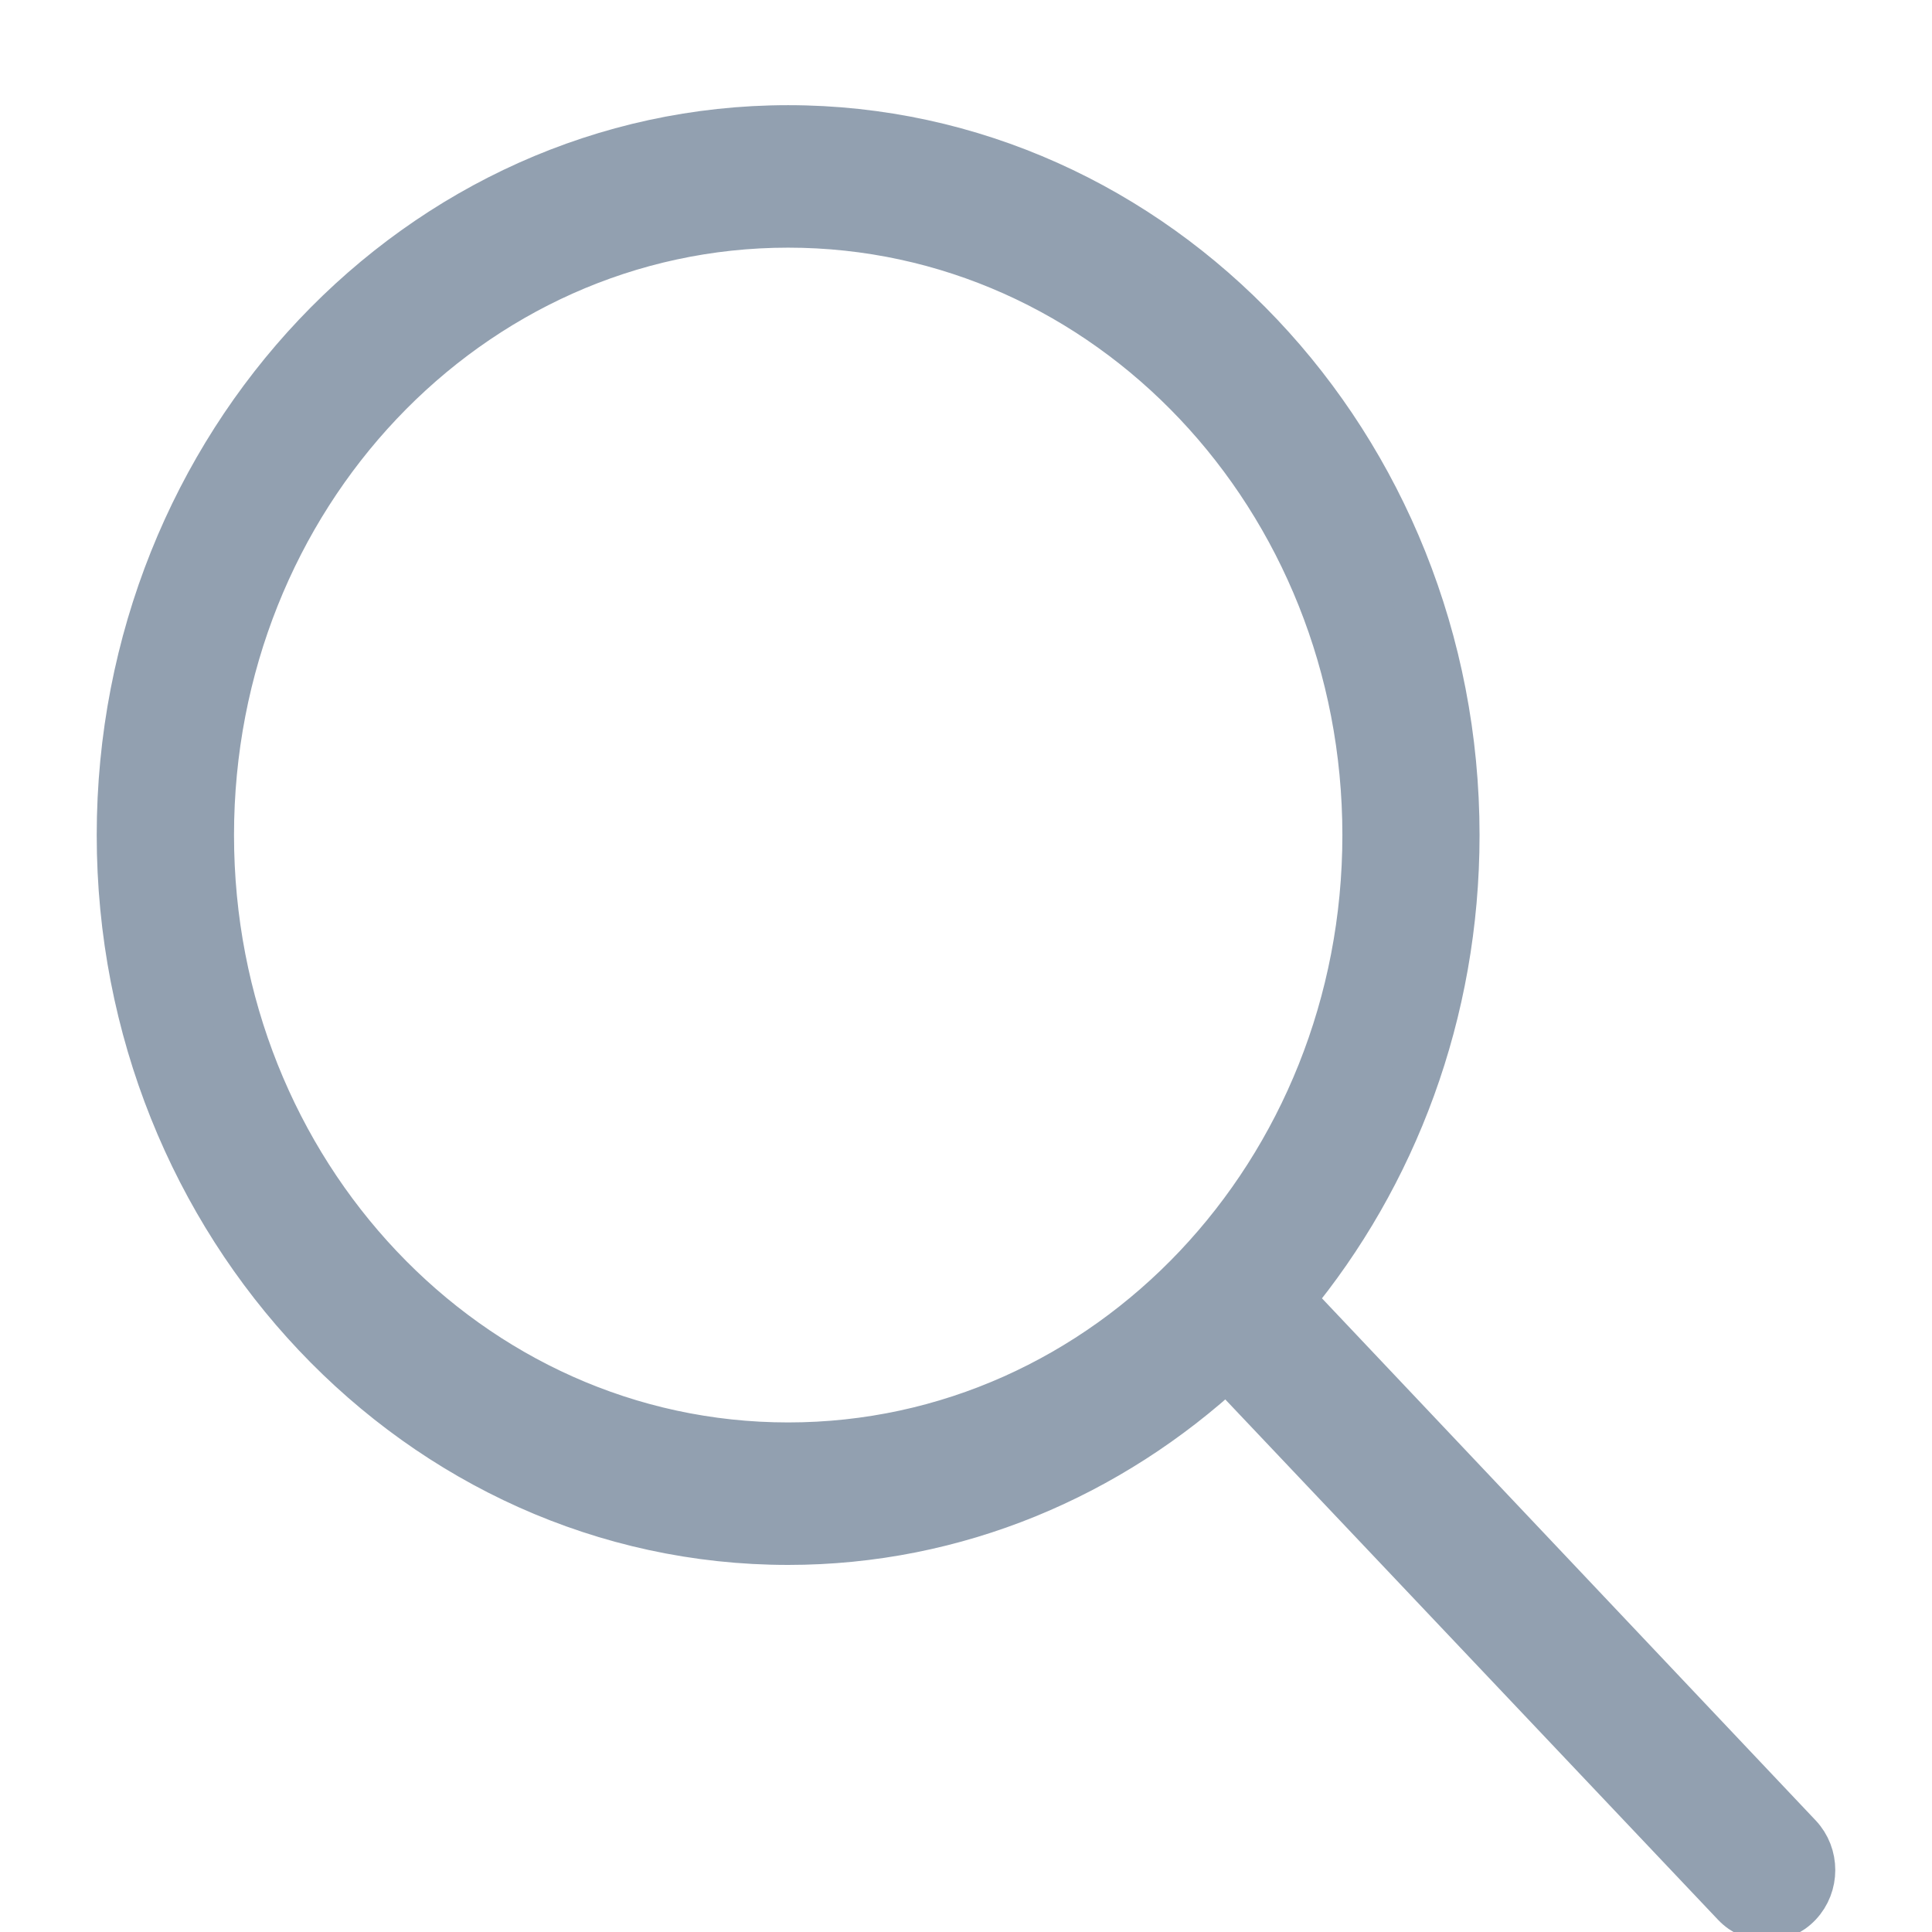 <?xml version="1.0" encoding="UTF-8"?>
<svg width="16px" height="16px" viewBox="0 0 16 16" version="1.1" xmlns="http://www.w3.org/2000/svg" xmlns:xlink="http://www.w3.org/1999/xlink">
    <!-- Generator: sketchtool 48.2 (47327) - http://www.bohemiancoding.com/sketch -->
    <title>2C59BD8F-2844-4AD9-BDAA-220C21A3AC96</title>
    <desc>Created with sketchtool.</desc>
    <defs></defs>
    <g id="Table_filter-Copy" stroke="none" stroke-width="1" fill="none" fill-rule="evenodd" transform="translate(-1073, -128)">
        <g id="Group-2" transform="translate(1056, 75)" fill="#92A0B0" fill-rule="nonzero" stroke="#92A0B0" stroke-width="0.4">
            <g id="search" transform="translate(18, 54)">
                <g id="Group">
                    <path d="M5.527,0.071 C2.479,0.071 0.001,2.692 0.001,5.916 C0.001,9.138 2.479,11.76 5.527,11.76 C6.918,11.76 8.187,11.211 9.159,10.311 L13.373,14.761 C13.517,14.913 13.747,14.913 13.891,14.761 C14.035,14.609 14.035,14.365 13.891,14.213 L9.683,9.763 C10.536,8.734 11.053,7.388 11.053,5.916 C11.053,2.692 8.575,0.071 5.527,0.071 Z M5.527,0.851 C8.177,0.851 10.317,3.114 10.317,5.916 C10.317,8.717 8.177,10.98 5.527,10.98 C2.878,10.98 0.738,8.717 0.738,5.916 C0.738,3.114 2.878,0.851 5.527,0.851 Z" id="Shape"></path>
                </g>
            </g>
        </g>
    </g>
</svg>